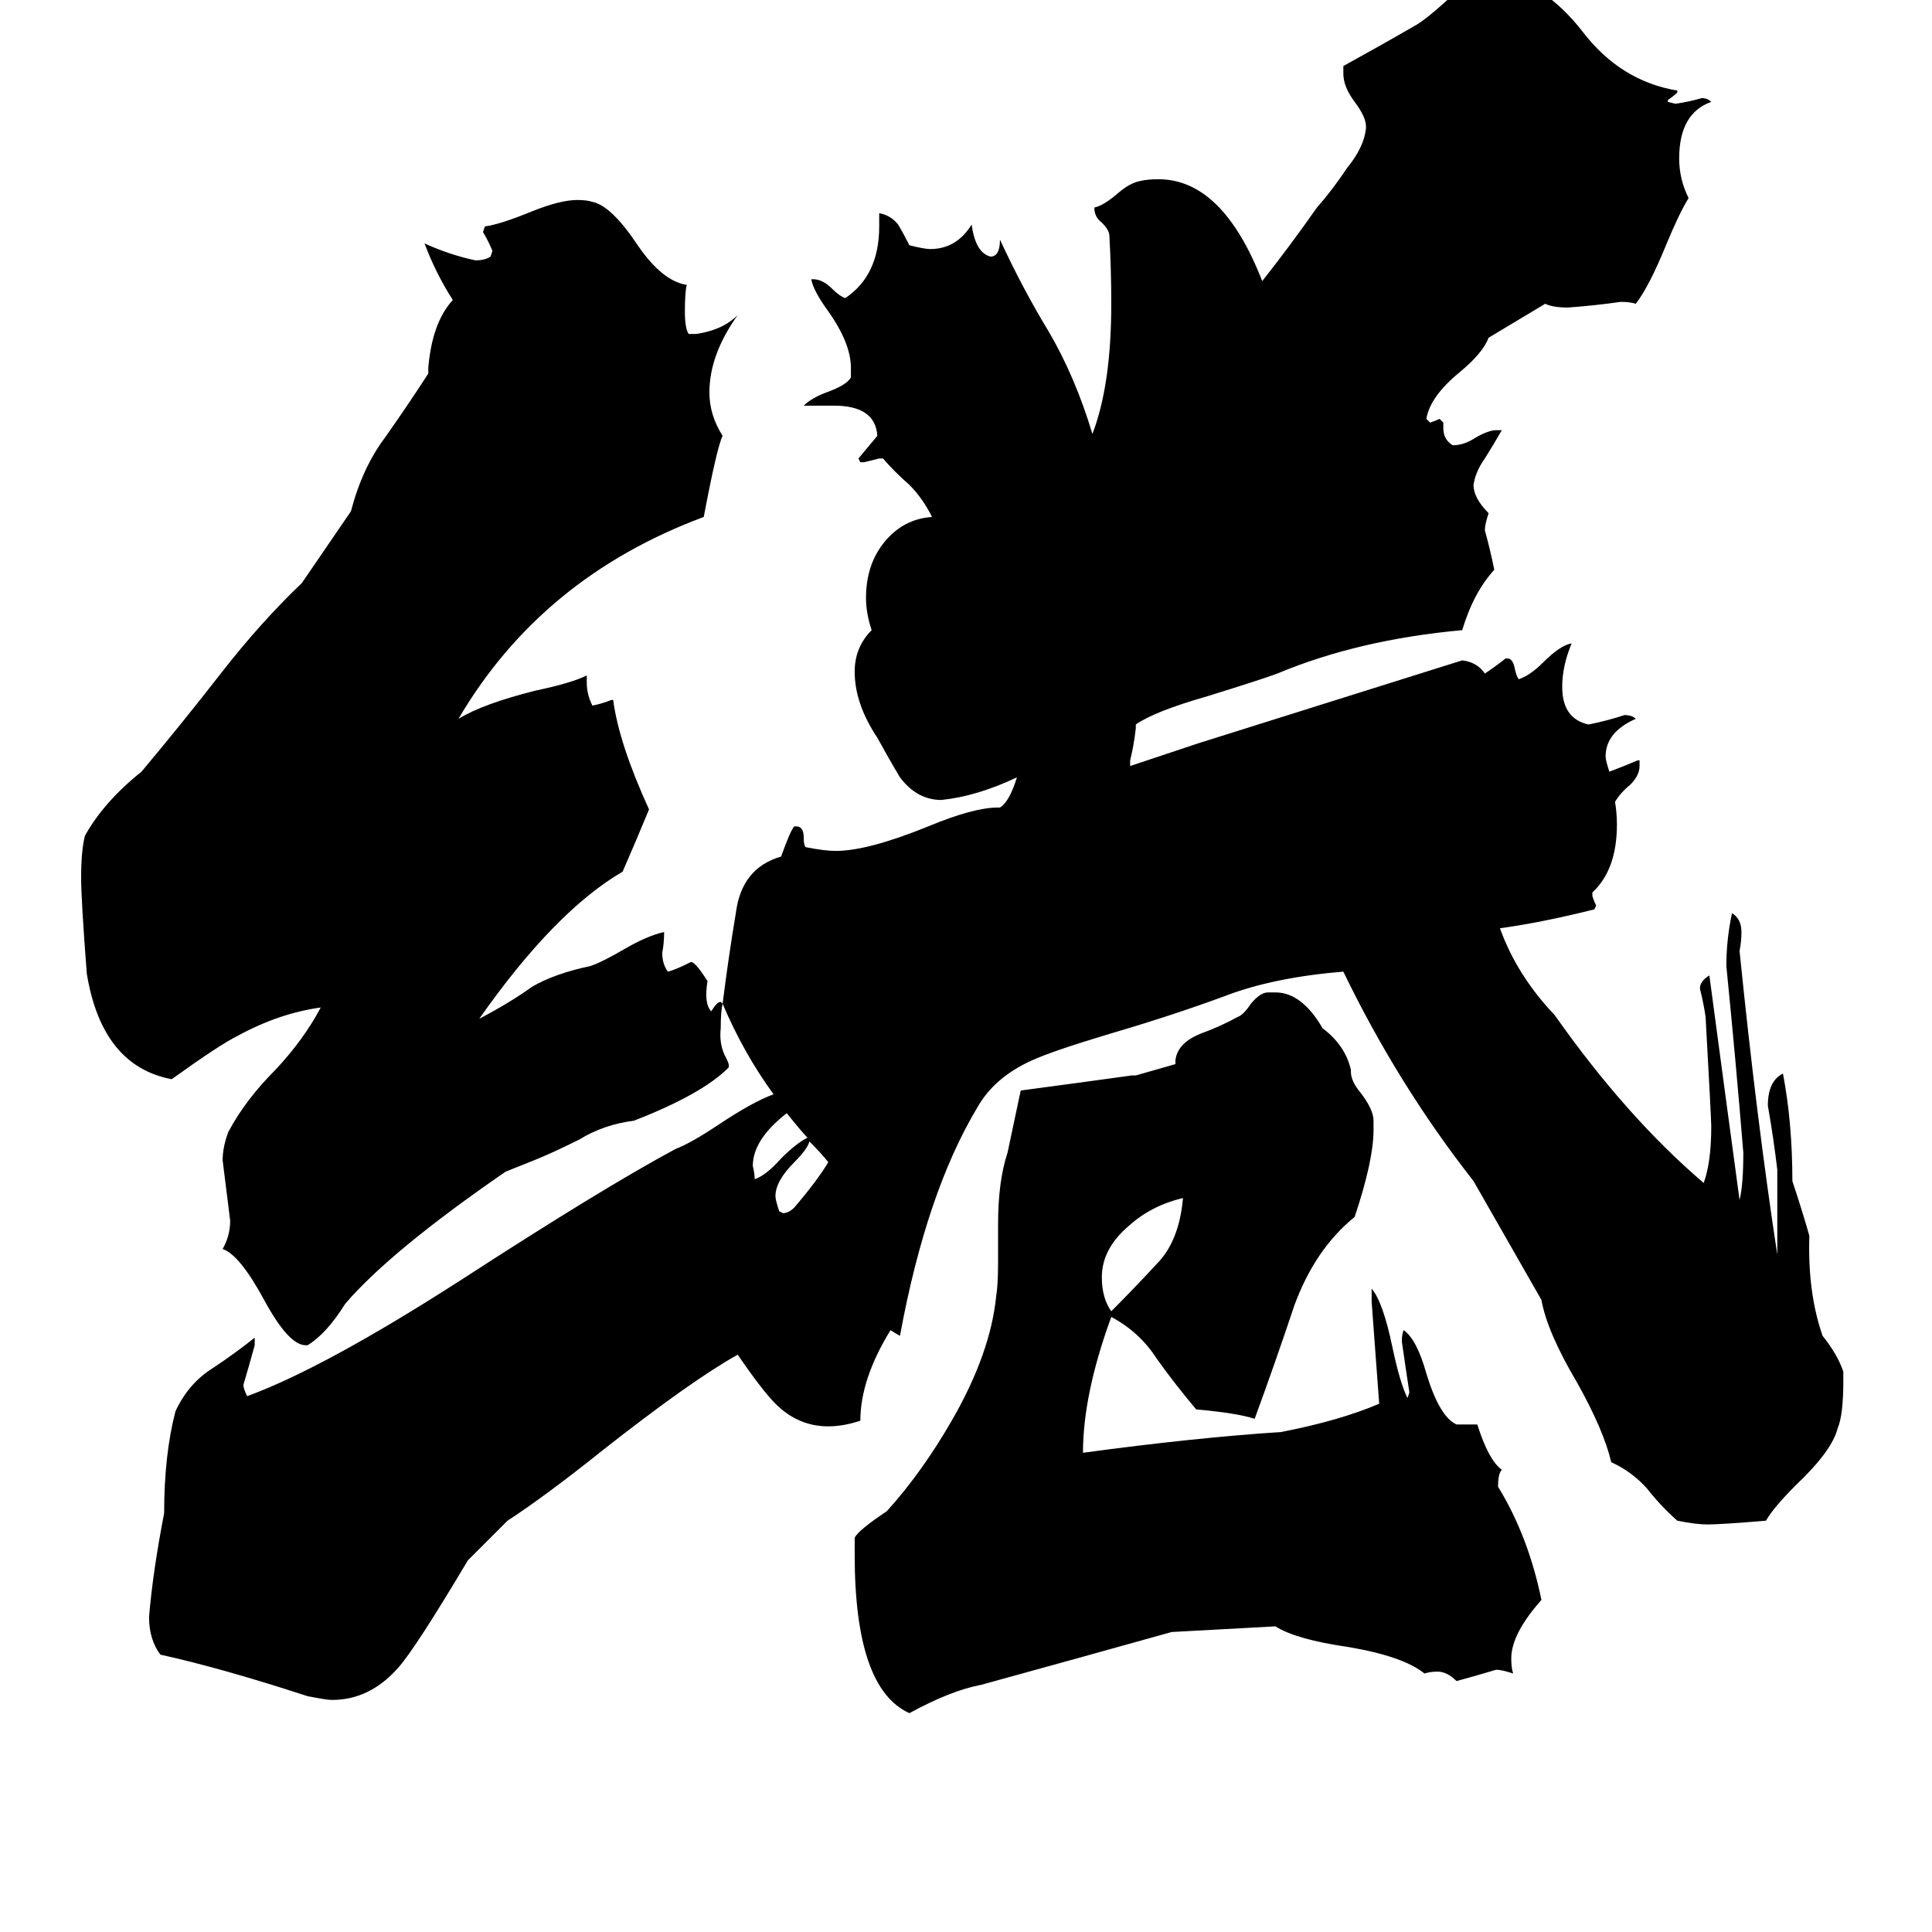 <svg xmlns="http://www.w3.org/2000/svg" viewBox="0 -800 1024 1024">
	<path fill="#000000" d="M627 -165Q610 -161 598 -150Q584 -138 584 -123Q584 -112 589 -105Q601 -117 613 -130Q625 -142 627 -165ZM621 65Q571 79 520 93Q504 96 482 108Q453 95 453 24V15Q455 11 470 1Q489 -20 505 -48Q525 -83 528 -113Q529 -119 529 -131V-151Q529 -174 534 -189L541 -222Q571 -226 600 -230H602L623 -236V-238Q624 -247 636 -252Q647 -256 656 -261Q659 -262 663 -268Q668 -274 672 -274H676Q690 -274 701 -255Q713 -246 716 -233V-232Q716 -227 721 -221Q728 -212 728 -206V-201Q728 -185 718 -155Q697 -138 686 -108Q676 -78 665 -48Q656 -51 634 -53Q623 -66 613 -80Q604 -94 589 -102Q574 -61 574 -30Q633 -38 679 -41Q710 -47 731 -56Q729 -83 727 -110V-117Q733 -110 738 -86Q742 -67 746 -59L747 -62Q745 -75 743 -89Q743 -93 744 -95Q751 -90 756 -72Q763 -49 772 -45H783Q789 -26 796 -21Q794 -19 794 -12Q810 14 817 48Q801 66 801 79Q801 84 802 87Q796 85 793 85Q783 88 772 91Q767 86 762 86Q758 86 755 87Q744 78 715 73Q687 69 676 62ZM429 -195Q428 -191 421 -184Q411 -174 411 -166Q411 -164 413 -158L415 -157Q418 -157 421 -160Q433 -174 439 -184Q436 -188 429 -195ZM428 -197Q425 -200 417 -210Q399 -196 399 -182Q400 -178 400 -175Q406 -177 414 -186Q422 -194 428 -197ZM410 -220Q394 -242 383 -268Q386 -292 390 -316Q393 -340 414 -346Q419 -360 421 -362H422Q426 -362 426 -356Q426 -352 427 -351Q437 -349 443 -349Q460 -349 492 -362Q516 -372 529 -372H530Q535 -375 539 -388Q518 -378 499 -376Q486 -376 477 -388Q471 -398 465 -409Q453 -427 453 -444Q453 -457 462 -466Q459 -475 459 -483Q459 -501 469 -513Q479 -525 494 -526Q489 -536 482 -543Q474 -550 468 -557H466Q462 -556 458 -555H456L455 -557Q460 -563 465 -569Q464 -585 442 -585H426Q430 -589 438 -592Q449 -596 451 -600V-605Q451 -618 439 -635Q431 -646 430 -652H431Q436 -652 441 -647Q445 -643 448 -642Q466 -654 466 -680V-687Q472 -686 476 -681Q479 -676 482 -670Q490 -668 493 -668Q507 -668 515 -681Q517 -666 525 -664Q530 -664 530 -673Q542 -647 556 -624Q570 -600 579 -570Q589 -596 589 -639Q589 -657 588 -675Q588 -678 584 -682Q580 -685 580 -690Q585 -691 593 -698Q599 -703 604 -704Q608 -705 614 -705Q648 -705 669 -651Q684 -670 698 -690Q706 -699 714 -711Q723 -722 724 -732V-733Q724 -738 718 -746Q712 -754 712 -761V-765Q732 -776 751 -787Q756 -790 766 -799Q780 -812 786 -813Q789 -813 792 -814Q818 -810 839 -783Q859 -757 889 -752V-751Q887 -749 884 -747V-746L888 -745Q895 -746 902 -748Q905 -748 907 -746Q890 -740 890 -716Q890 -705 895 -695Q890 -687 883 -670Q874 -648 867 -639Q864 -640 859 -640Q845 -638 831 -637Q823 -637 819 -639L789 -621Q786 -613 774 -603Q758 -590 756 -578L758 -576Q761 -577 763 -578L765 -576V-573Q765 -567 770 -564Q776 -564 782 -568Q789 -572 793 -572H796Q792 -565 787 -557Q782 -550 781 -543Q781 -536 789 -528Q787 -522 787 -519Q790 -508 792 -498Q781 -486 775 -466Q720 -461 677 -443Q669 -440 640 -431Q612 -423 602 -416V-414Q601 -405 599 -397V-394Q617 -400 635 -406Q705 -428 775 -450Q783 -449 787 -443Q793 -447 798 -451H799Q802 -451 803 -445Q804 -441 805 -440Q811 -442 818 -449Q827 -458 833 -459Q828 -447 828 -436Q828 -419 842 -416Q852 -418 861 -421Q865 -421 867 -419Q851 -412 851 -399Q851 -397 853 -391Q861 -394 868 -397H869V-394Q869 -389 864 -384Q859 -380 856 -375Q857 -369 857 -363Q857 -339 844 -327V-325Q845 -322 846 -320L845 -318Q817 -311 795 -308Q804 -283 824 -262Q862 -208 903 -173Q907 -184 907 -203Q907 -207 904 -261Q903 -268 901 -276Q901 -280 906 -283Q914 -223 922 -164Q924 -172 924 -189Q920 -238 915 -288Q915 -302 918 -316Q923 -313 923 -306Q923 -301 922 -296Q931 -207 942 -135V-180Q940 -197 937 -214Q937 -227 945 -231Q950 -205 950 -174Q955 -159 959 -145Q958 -115 966 -92Q974 -82 977 -73V-68Q977 -50 974 -43Q971 -31 952 -13Q940 -1 936 6Q912 8 905 8Q899 8 889 6Q880 -2 873 -11Q865 -20 854 -25Q850 -42 836 -67Q820 -94 817 -111L781 -174Q741 -225 712 -285Q675 -282 649 -272Q622 -262 588 -252Q558 -243 547 -238Q527 -229 518 -213Q491 -168 477 -92Q475 -93 472 -95Q456 -69 456 -47Q447 -44 439 -44Q423 -44 411 -56Q404 -63 391 -82Q366 -68 319 -31Q289 -7 269 6L248 27Q220 74 211 84Q196 101 176 101Q173 101 163 99Q117 84 85 77Q79 69 79 57Q81 33 87 2Q87 -29 93 -52Q100 -67 113 -75Q125 -83 135 -91V-87Q132 -76 129 -66Q129 -64 131 -60Q172 -75 245 -122Q319 -170 358 -191Q366 -194 381 -204Q399 -216 410 -220ZM383 -268Q382 -264 382 -255Q381 -246 385 -239Q387 -235 386 -234Q372 -220 336 -206Q320 -204 307 -196Q293 -189 283 -185L268 -179Q207 -137 183 -109Q173 -93 163 -87H162Q153 -87 140 -111Q127 -135 118 -138Q122 -145 122 -153Q120 -169 118 -185Q118 -192 121 -200Q130 -217 146 -233Q161 -249 170 -266Q148 -263 126 -251Q116 -246 91 -228Q54 -235 46 -284Q43 -323 43 -335Q43 -349 45 -357Q55 -375 75 -391Q96 -416 117 -443Q138 -470 160 -491L186 -529Q192 -552 204 -568Q216 -585 227 -602V-605Q229 -629 240 -641Q231 -655 225 -671Q238 -665 252 -662Q257 -662 260 -664L261 -667Q259 -672 256 -677L257 -680Q265 -681 282 -688Q297 -694 306 -694Q311 -694 314 -693Q324 -691 338 -670Q351 -651 364 -649Q363 -645 363 -635Q363 -626 365 -623H369Q383 -625 391 -633Q376 -612 376 -592Q376 -580 383 -569Q380 -563 373 -526Q287 -494 243 -419Q256 -427 284 -434Q303 -438 311 -442V-438Q311 -432 314 -426Q319 -427 324 -429H325Q328 -406 344 -371Q337 -354 330 -338Q294 -317 254 -260Q271 -269 282 -277Q294 -284 313 -288Q319 -290 331 -297Q343 -304 352 -306Q352 -300 351 -295Q351 -289 354 -285Q358 -286 366 -290Q368 -291 375 -280Q373 -268 377 -264Q380 -269 382 -269Z"/>
</svg>